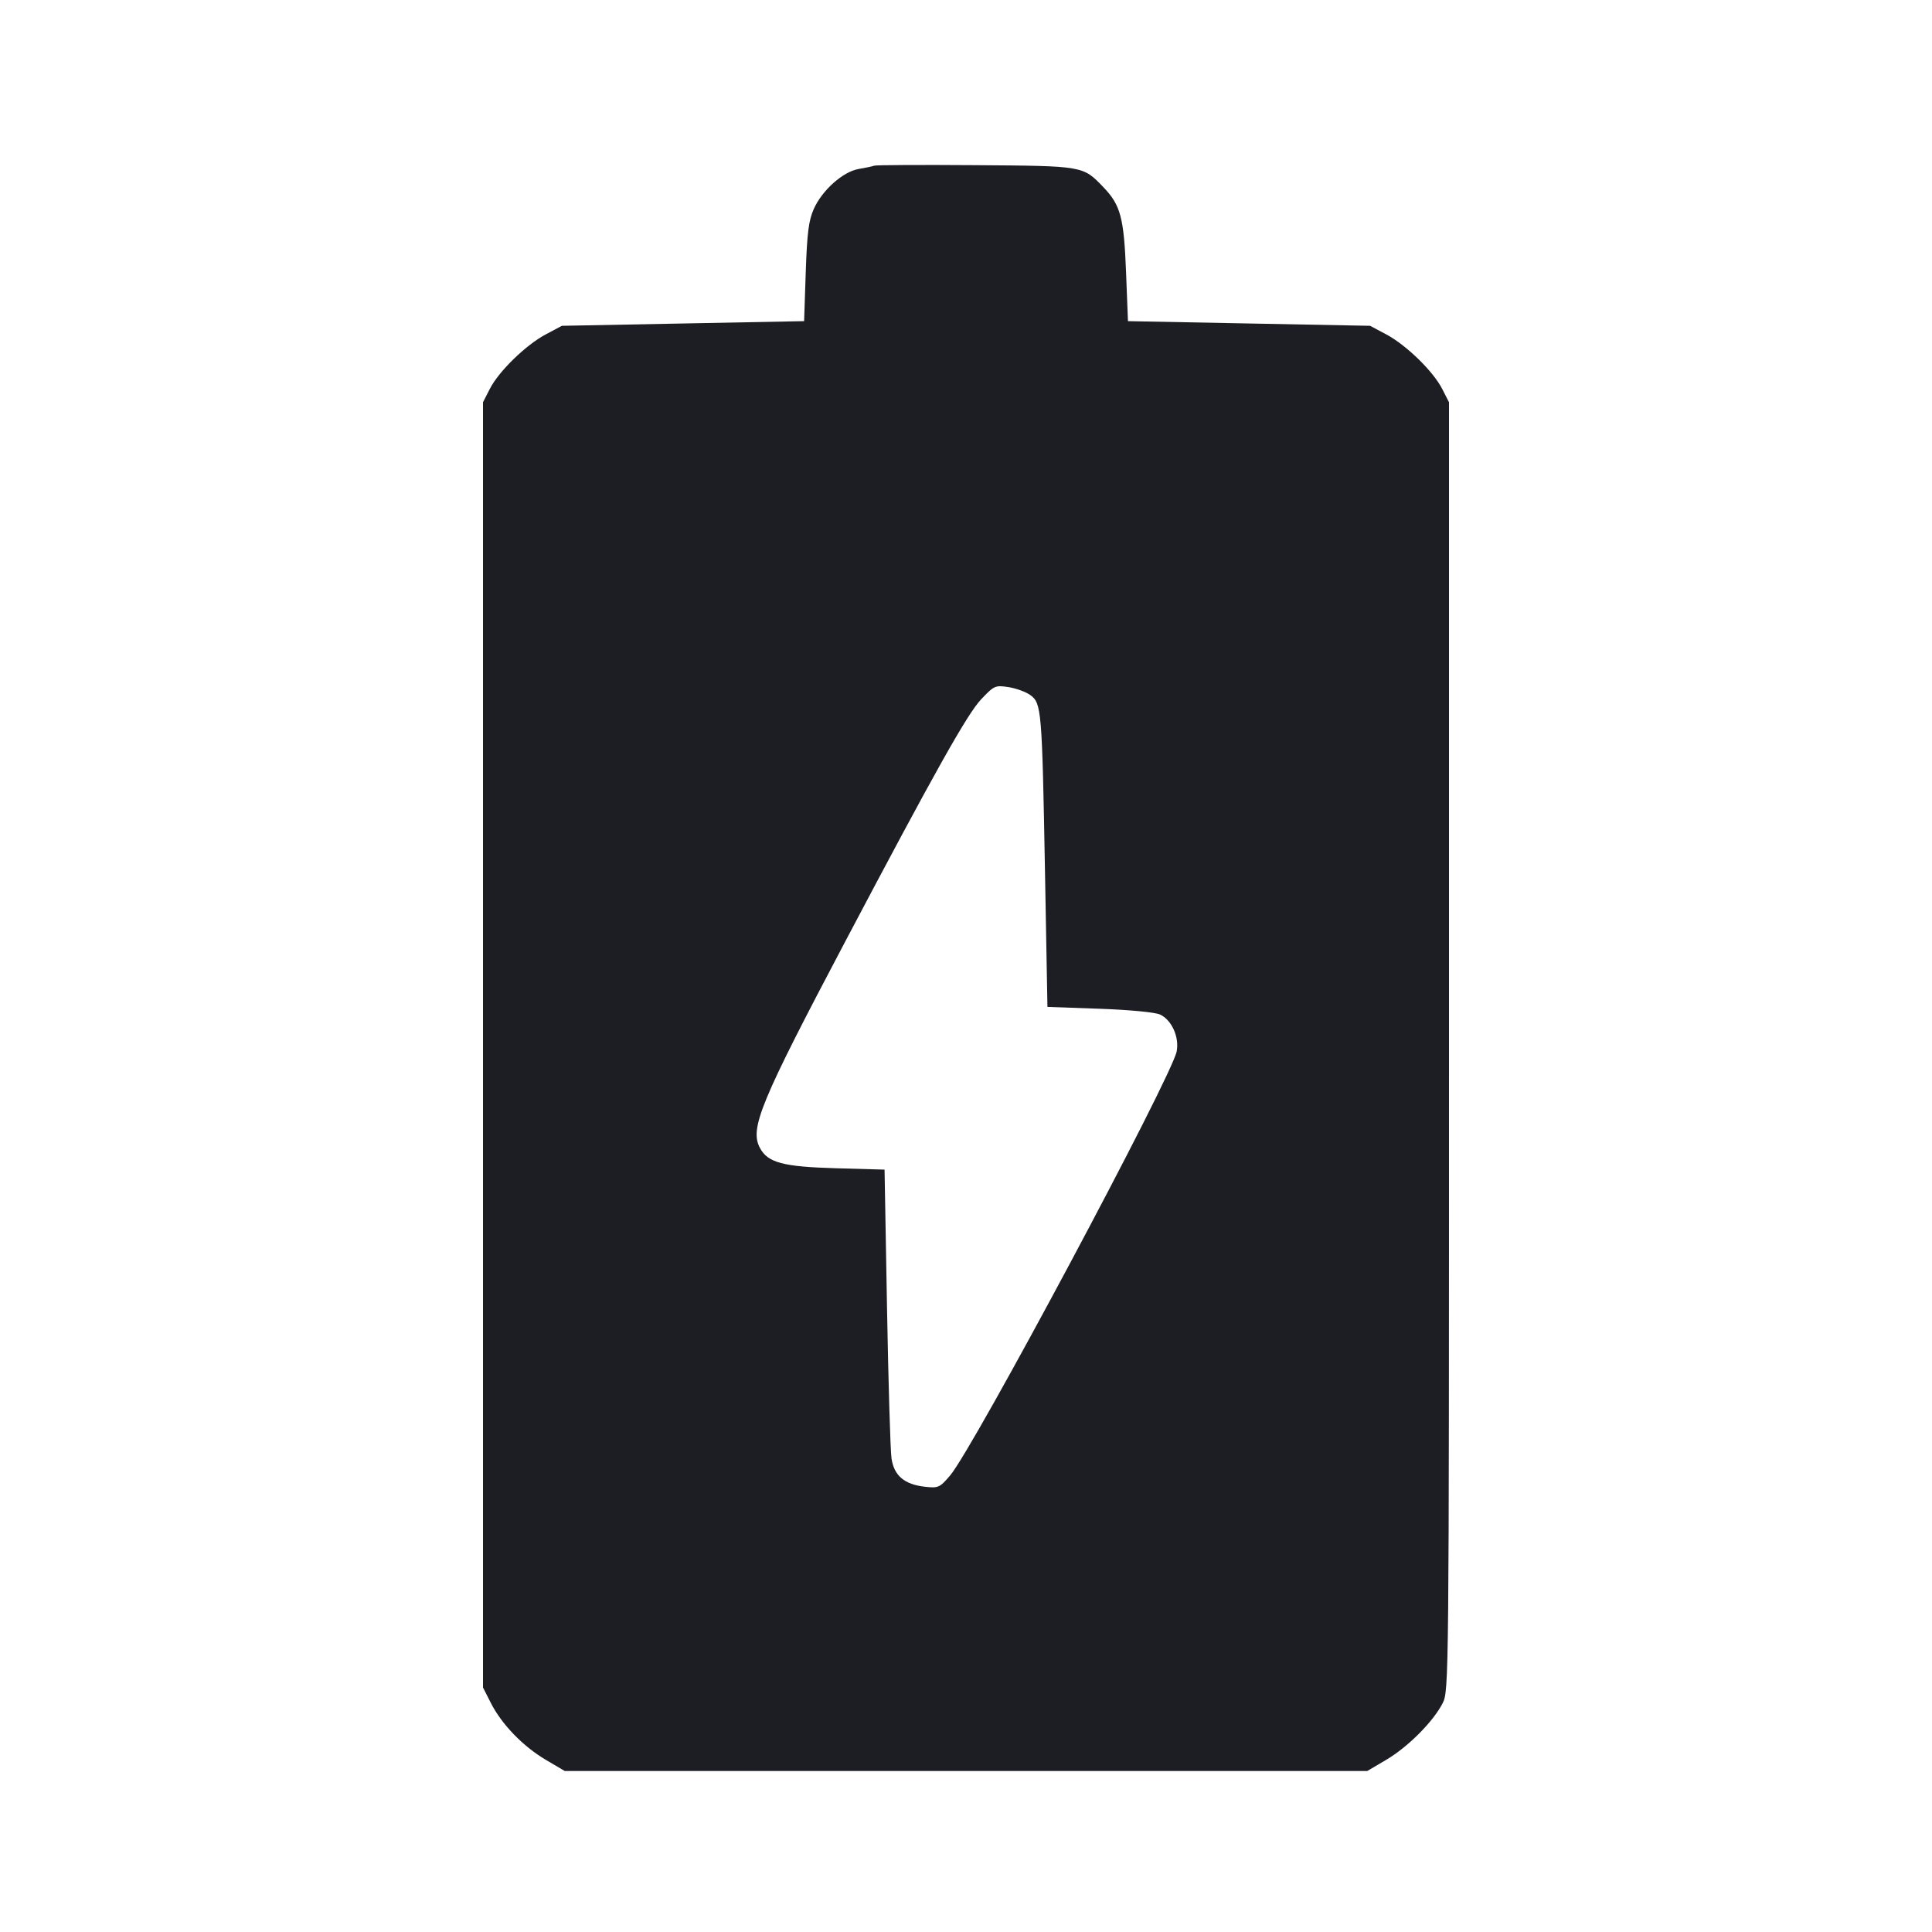 <svg viewBox="0 0 2400 2400" fill="none" xmlns="http://www.w3.org/2000/svg"><path d="M1086.000 205.810 C 1083.800 206.654,1075.143 208.494,1066.761 209.898 C 1047.196 213.177,1021.243 236.311,1010.844 259.742 C 1004.543 273.938,1002.561 289.625,1000.928 338.213 L 998.887 398.942 848.443 401.840 L 698.000 404.739 678.000 415.370 C 653.130 428.588,619.606 461.250,608.438 483.142 L 600.000 499.681 600.000 1297.974 L 600.000 2096.266 609.708 2115.423 C 623.120 2141.891,649.550 2169.282,677.765 2185.956 L 701.529 2200.000 1200.000 2200.000 L 1698.471 2200.000 1722.235 2185.957 C 1749.170 2170.040,1780.476 2138.589,1792.137 2115.731 C 1799.877 2100.560,1800.000 2087.773,1800.000 1300.000 L 1800.000 499.681 1791.562 483.142 C 1780.394 461.250,1746.870 428.588,1722.000 415.370 L 1702.000 404.739 1551.599 401.841 L 1401.199 398.943 1398.813 337.854 C 1396.176 270.345,1392.037 254.801,1370.797 232.659 C 1345.147 205.918,1346.552 206.161,1212.000 205.172 C 1144.900 204.679,1088.200 204.966,1086.000 205.810 M1280.000 863.522 C 1293.797 873.594,1294.490 881.902,1298.082 1080.407 L 1301.166 1250.814 1365.727 1253.103 C 1402.782 1254.417,1434.832 1257.462,1440.952 1260.250 C 1455.422 1266.843,1465.093 1288.104,1461.744 1305.956 C 1455.873 1337.252,1209.349 1798.768,1180.310 1832.828 C 1167.369 1848.005,1165.646 1848.775,1148.853 1846.882 C 1123.386 1844.012,1110.569 1833.085,1107.447 1811.582 C 1106.043 1801.912,1103.530 1717.262,1101.862 1623.471 L 1098.830 1452.941 1038.415 1451.235 C 972.678 1449.378,953.819 1444.348,944.032 1426.059 C 931.056 1401.813,944.268 1369.817,1049.765 1170.000 C 1161.764 957.868,1201.578 886.912,1218.830 868.695 C 1234.967 851.656,1236.368 851.032,1252.830 853.573 C 1262.274 855.030,1274.500 859.507,1280.000 863.522 " fill="#1D1E23" stroke="none" fill-rule="evenodd"/></svg>